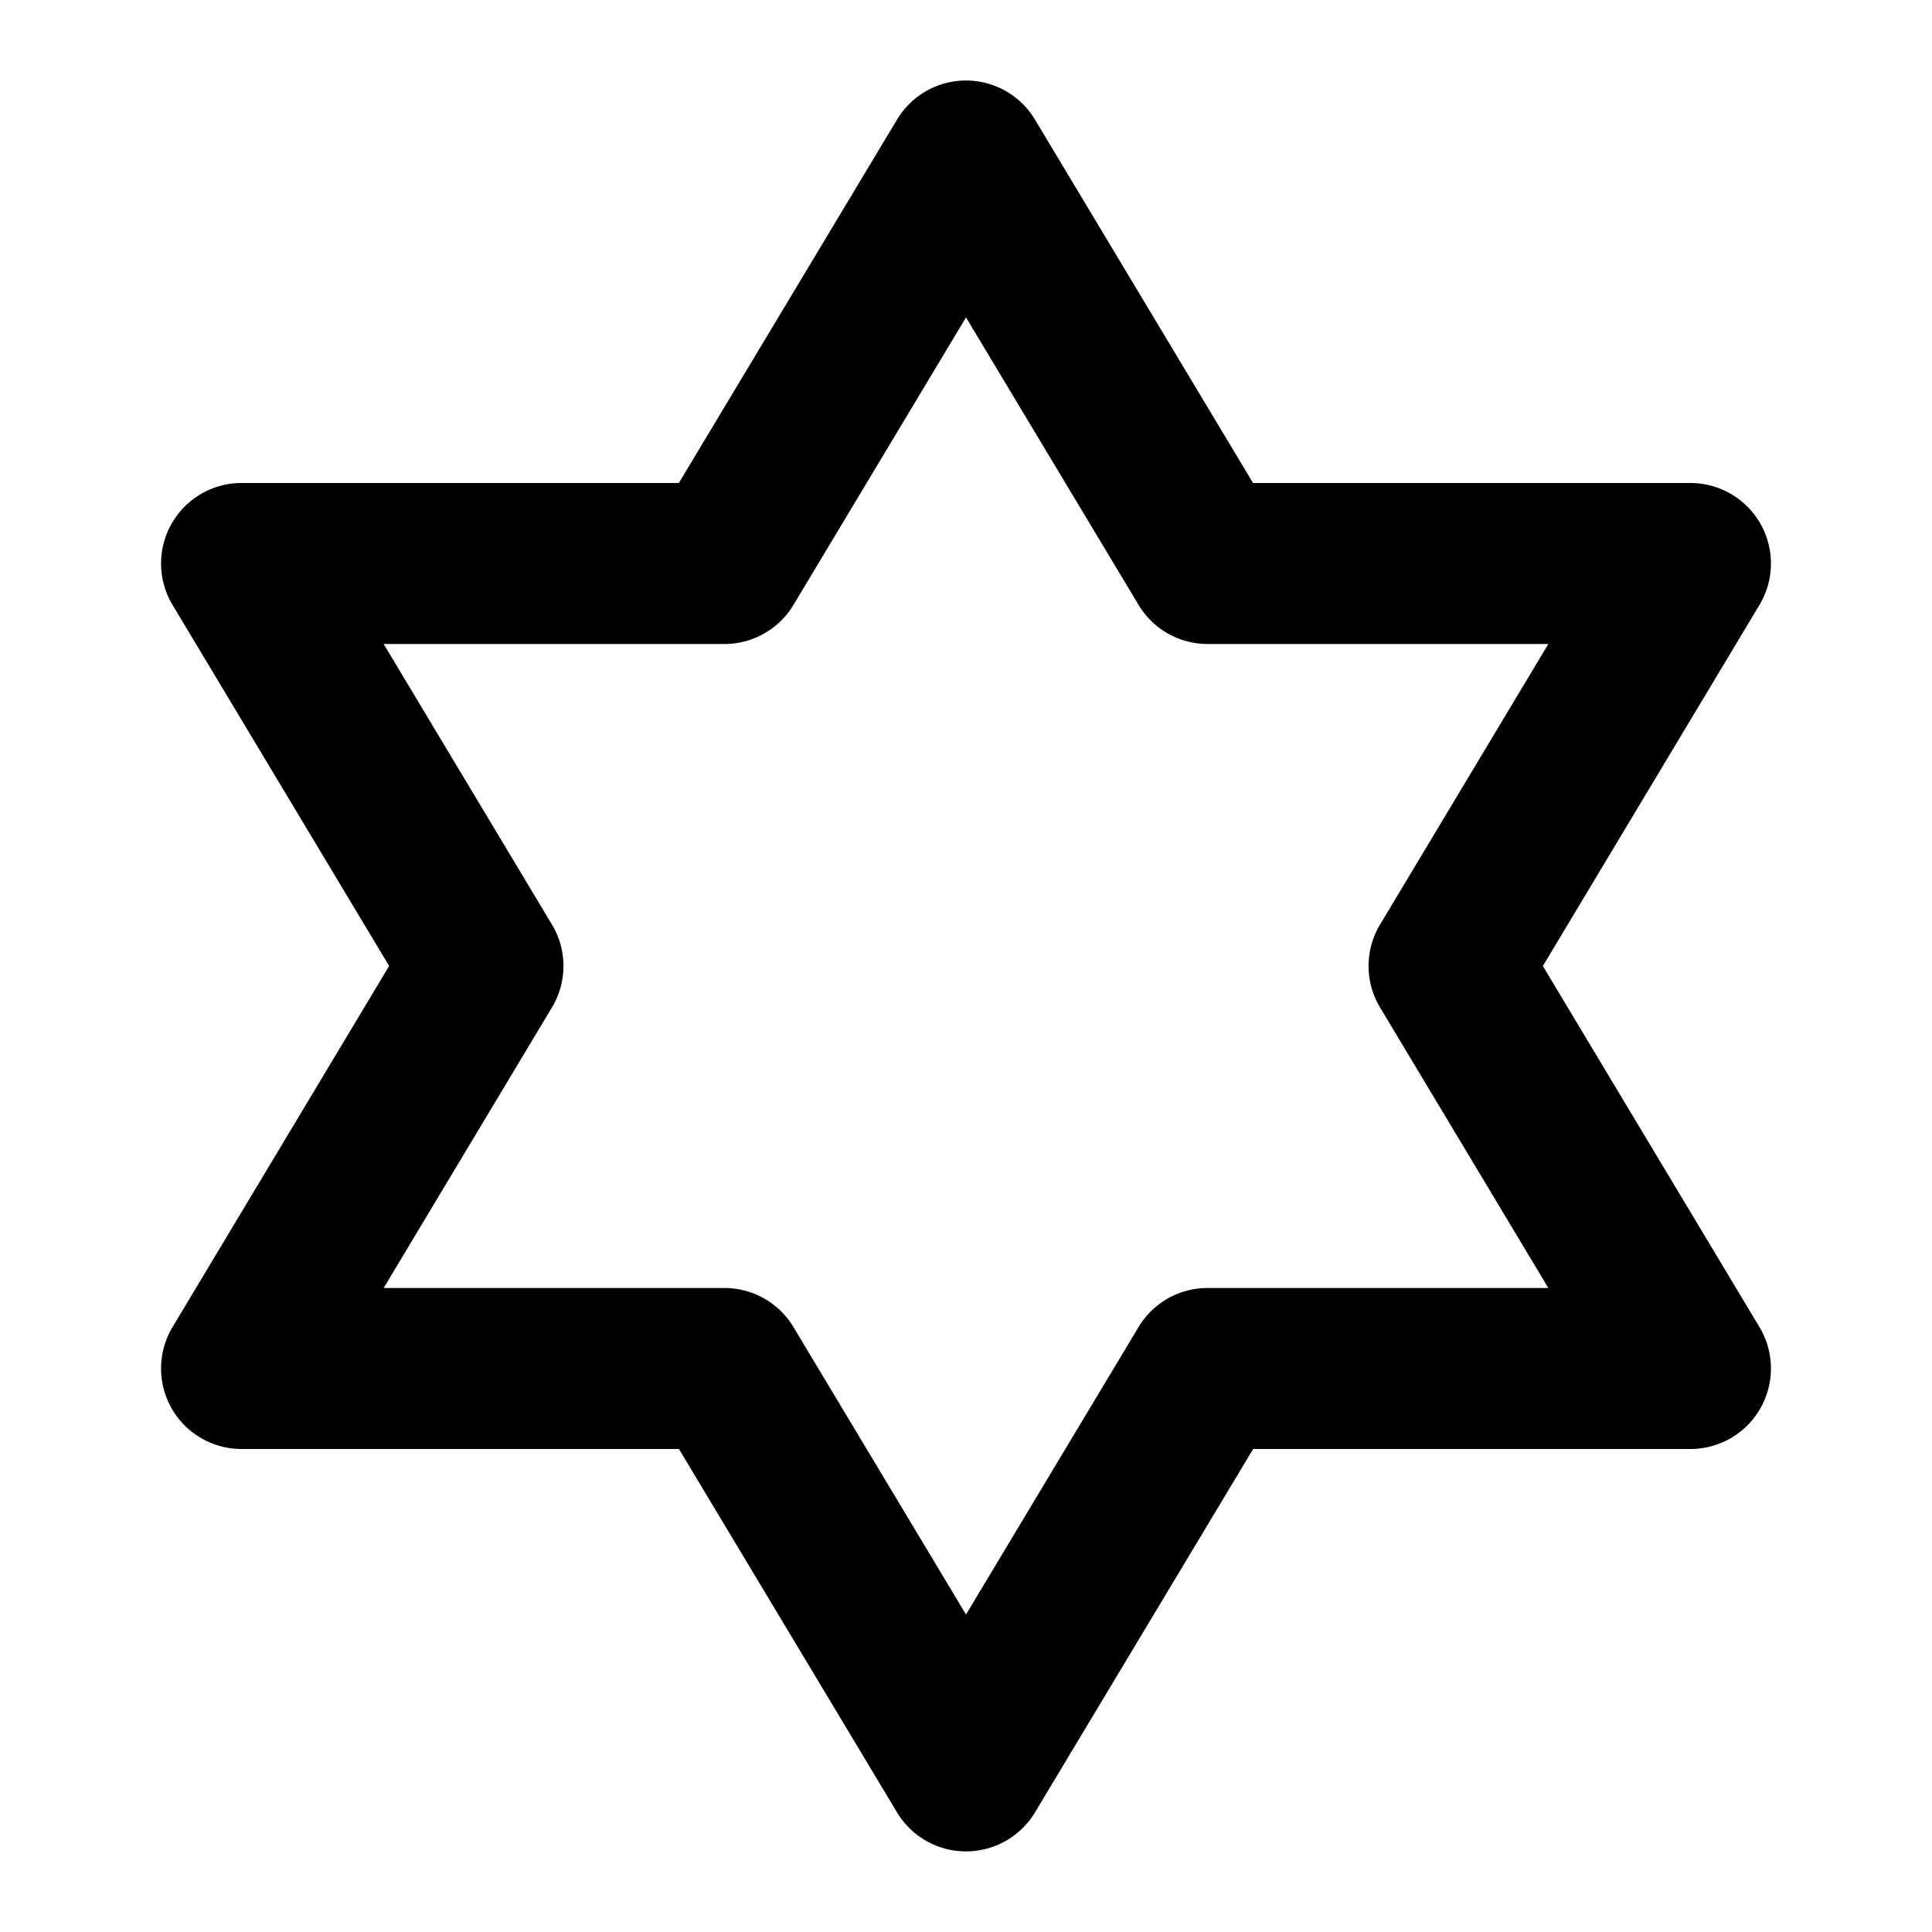 <svg xmlns="http://www.w3.org/2000/svg" width="24" height="24" viewBox="0 0 24 24"><path d="M12 1a1 1 0 0 0-.857.486L8.433 6H3a1 1 0 0 0-.857 1.514L4.834 12l-2.691 4.486A1 1 0 0 0 3 18h5.434l2.709 4.514a1 1 0 0 0 1.714 0L15.567 18H21a1 1 0 0 0 .857-1.514L19.166 12l2.691-4.486A1 1 0 0 0 21 6h-5.434l-2.709-4.514A1 1 0 0 0 12 1zm0 2.943 2.143 3.57A1 1 0 0 0 15 8h4.234l-2.091 3.486a1 1 0 0 0 0 1.028L19.234 16H15a1 1 0 0 0-.857.486L12 20.056l-2.143-3.57A1 1 0 0 0 9 16H4.766l2.091-3.486a1 1 0 0 0 0-1.028L4.766 8H9a1 1 0 0 0 .857-.486z"/></svg>